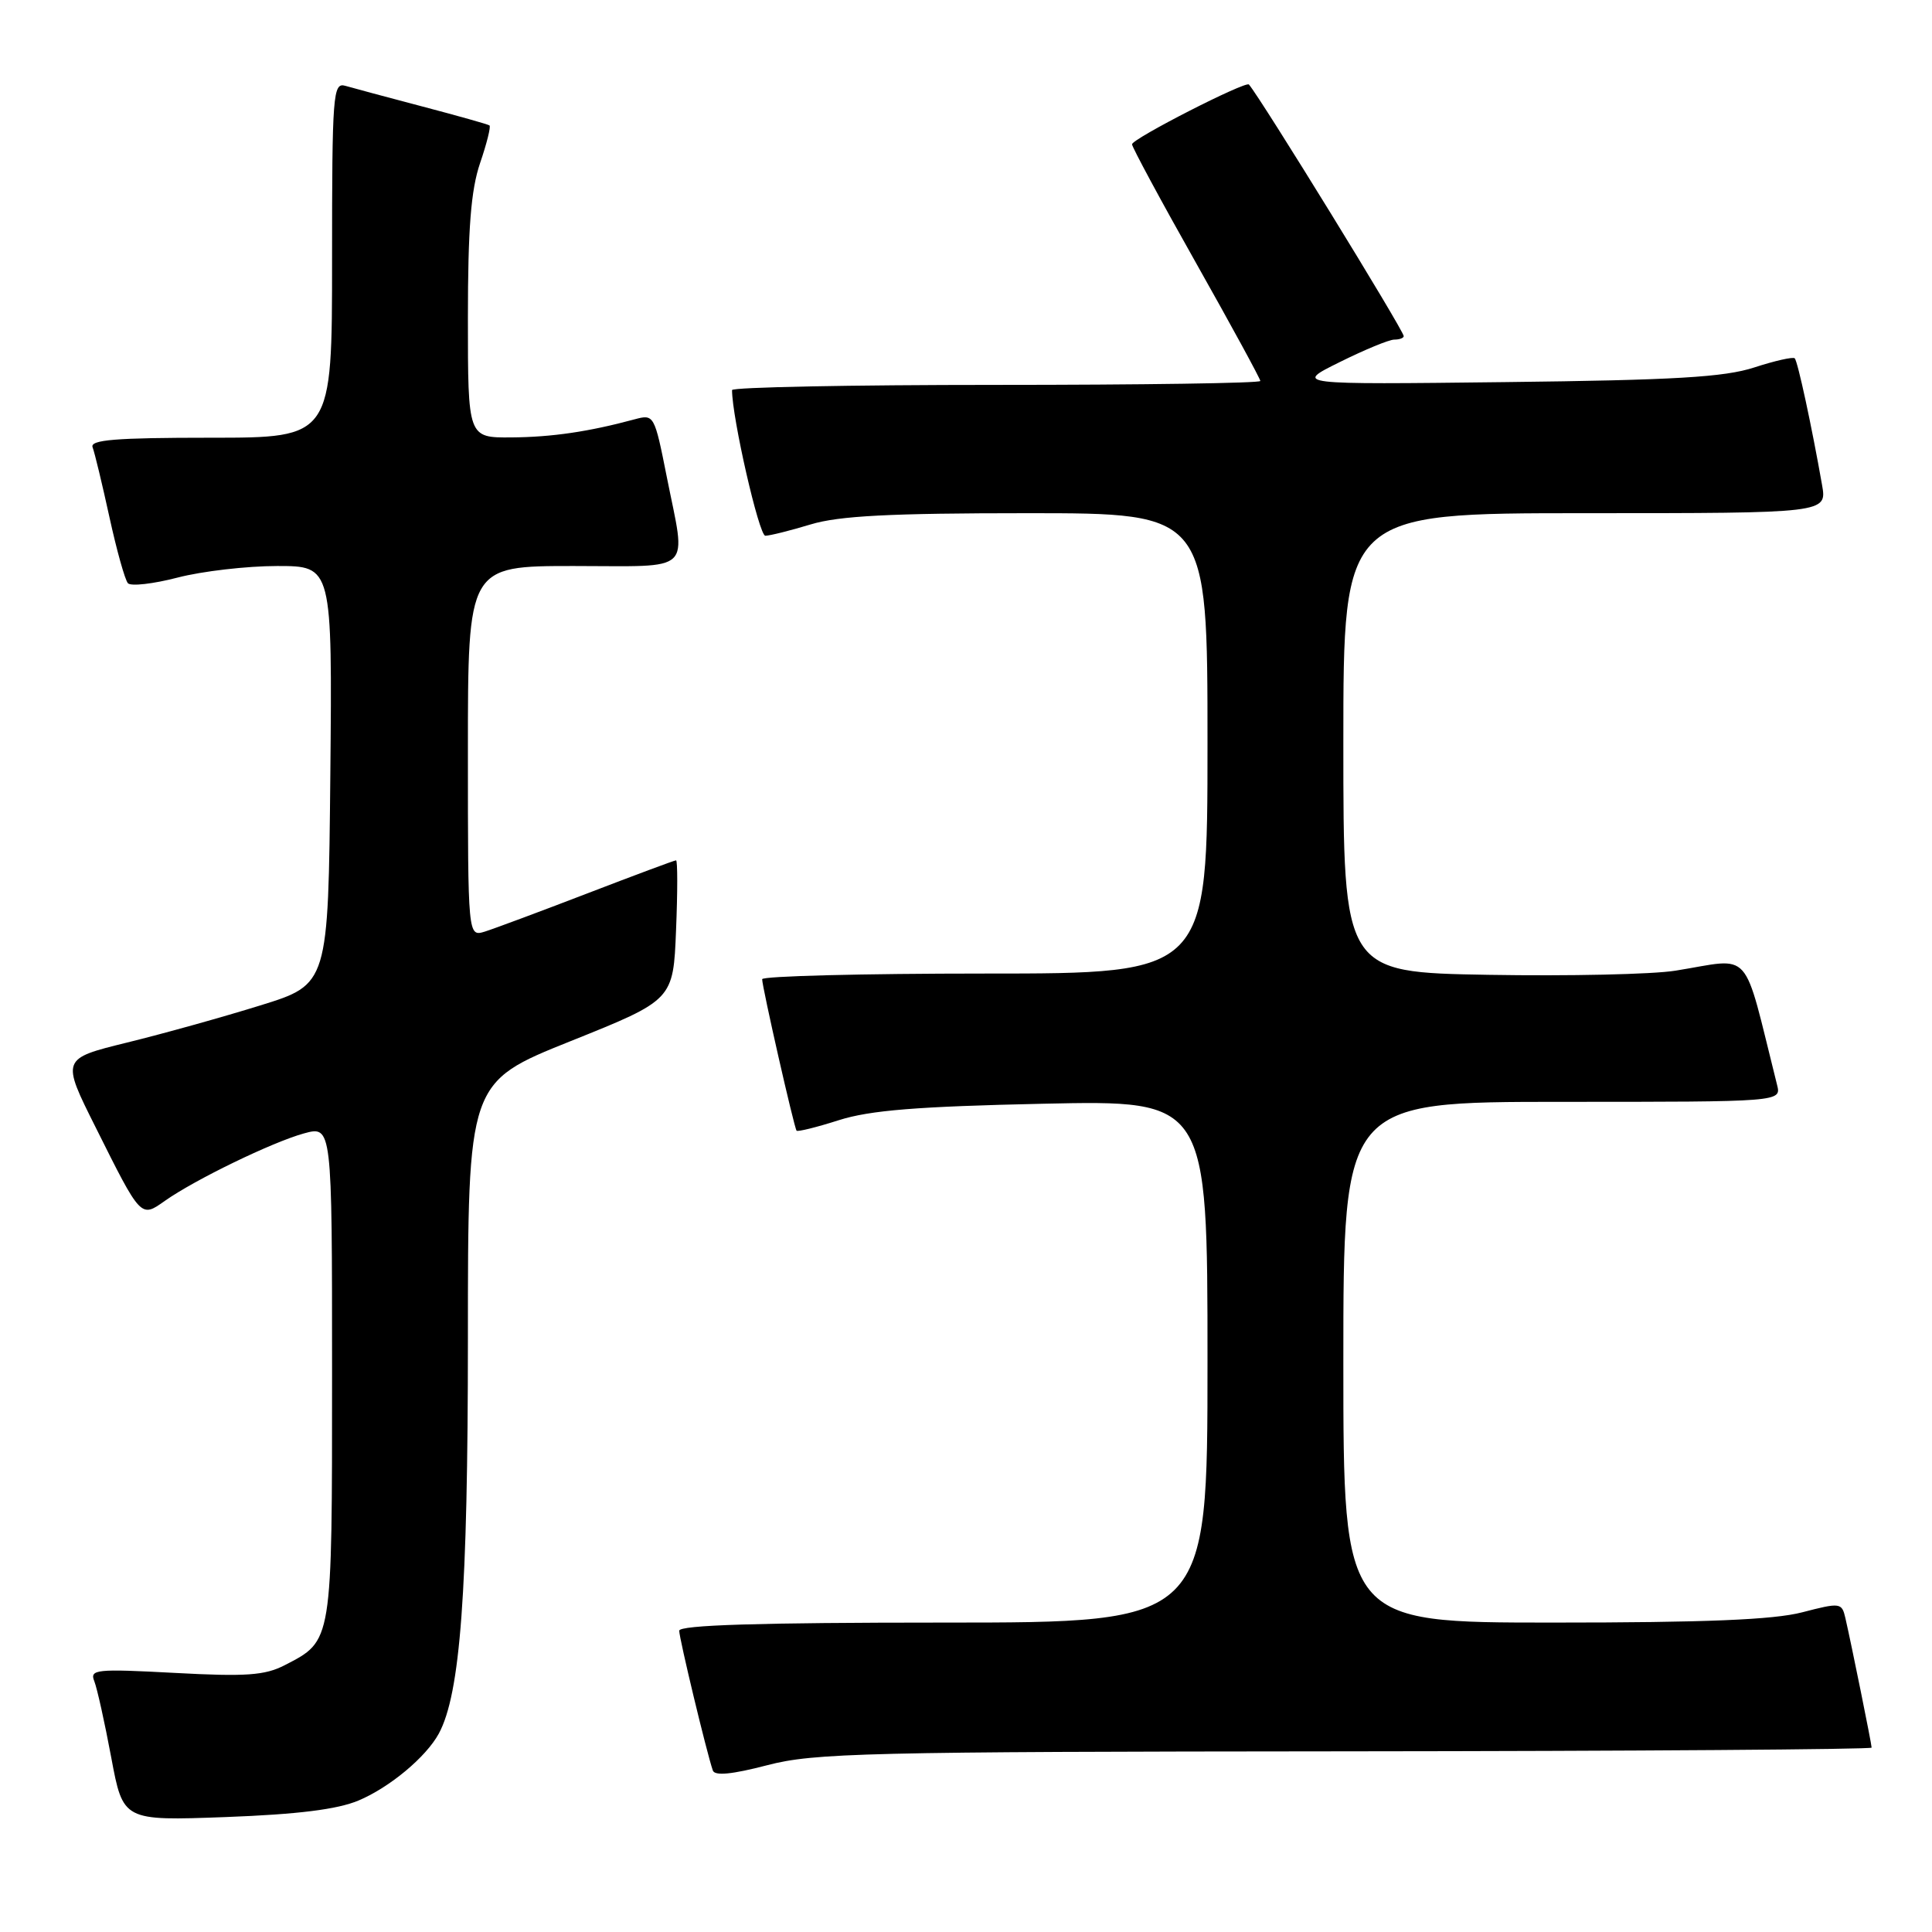 <?xml version="1.0" encoding="UTF-8" standalone="no"?>
<!DOCTYPE svg PUBLIC "-//W3C//DTD SVG 1.1//EN" "http://www.w3.org/Graphics/SVG/1.1/DTD/svg11.dtd" >
<svg xmlns="http://www.w3.org/2000/svg" xmlns:xlink="http://www.w3.org/1999/xlink" version="1.1" viewBox="0 0 256 256">
 <g >
 <path fill="currentColor"
d=" M 47.50 238.58 C 51.64 236.84 56.45 232.82 58.14 229.72 C 61.00 224.44 62.00 210.92 62.00 177.46 C 62.00 143.41 62.00 143.41 75.60 137.96 C 89.21 132.50 89.21 132.50 89.58 123.25 C 89.79 118.16 89.79 114.00 89.58 114.00 C 89.37 114.00 84.09 115.97 77.85 118.37 C 71.61 120.77 65.49 123.05 64.25 123.44 C 62.00 124.13 62.00 124.13 62.00 99.57 C 62.00 75.00 62.00 75.00 76.00 75.00 C 92.15 75.00 90.93 76.17 88.35 63.18 C 86.72 54.97 86.66 54.87 84.10 55.56 C 78.03 57.20 73.15 57.92 67.75 57.96 C 62.00 58.00 62.00 58.00 62.00 42.18 C 62.00 30.25 62.40 25.19 63.61 21.62 C 64.50 19.02 65.06 16.77 64.86 16.62 C 64.66 16.47 60.67 15.35 56.00 14.12 C 51.33 12.89 46.71 11.65 45.75 11.37 C 44.12 10.90 44.00 12.46 44.00 34.43 C 44.00 58.00 44.00 58.00 27.89 58.00 C 15.27 58.00 11.89 58.28 12.27 59.27 C 12.54 59.97 13.54 64.13 14.50 68.52 C 15.46 72.91 16.56 76.85 16.95 77.28 C 17.34 77.71 20.31 77.37 23.54 76.53 C 26.77 75.69 32.71 75.00 36.73 75.00 C 44.03 75.00 44.03 75.00 43.77 102.71 C 43.50 130.43 43.50 130.43 34.50 133.22 C 29.55 134.76 21.59 136.98 16.81 138.15 C 8.12 140.29 8.12 140.29 12.68 149.39 C 18.71 161.47 18.64 161.39 21.86 159.11 C 25.87 156.29 36.04 151.36 40.25 150.19 C 44.00 149.16 44.00 149.16 44.00 181.86 C 44.00 217.86 44.08 217.36 37.72 220.65 C 35.10 222.00 32.60 222.18 23.18 221.67 C 12.70 221.11 11.86 221.20 12.50 222.78 C 12.87 223.73 13.88 228.27 14.74 232.88 C 16.31 241.27 16.31 241.27 29.90 240.77 C 39.46 240.41 44.69 239.76 47.50 238.58 Z  M 178.25 232.06 C 216.61 232.03 248.00 231.80 248.00 231.57 C 248.00 231.09 245.31 217.81 244.52 214.39 C 244.05 212.36 243.85 212.33 238.80 213.64 C 235.00 214.63 225.95 215.00 205.78 215.00 C 178.00 215.00 178.00 215.00 178.00 180.50 C 178.00 146.00 178.00 146.00 207.02 146.00 C 236.04 146.00 236.04 146.00 235.47 143.75 C 230.82 125.22 232.37 126.97 222.00 128.62 C 218.97 129.11 207.84 129.35 197.25 129.17 C 178.00 128.84 178.00 128.84 178.00 98.42 C 178.00 68.00 178.00 68.00 210.05 68.00 C 242.09 68.00 242.09 68.00 241.43 64.25 C 240.08 56.56 238.21 47.87 237.81 47.48 C 237.59 47.26 235.18 47.80 232.45 48.69 C 228.49 49.98 221.89 50.37 199.50 50.63 C 171.50 50.96 171.50 50.96 177.50 47.99 C 180.80 46.35 184.06 45.00 184.75 45.00 C 185.44 45.00 186.00 44.79 186.00 44.54 C 186.00 43.79 167.08 13.04 165.49 11.20 C 165.06 10.70 150.00 18.39 150.00 19.12 C 150.00 19.49 153.82 26.59 158.50 34.88 C 163.18 43.18 167.00 50.20 167.00 50.48 C 167.00 50.77 151.25 51.00 132.00 51.00 C 112.75 51.00 97.00 51.31 97.00 51.69 C 97.00 55.35 100.58 71.00 101.41 70.99 C 102.01 70.98 104.71 70.31 107.41 69.49 C 111.17 68.35 117.91 68.00 136.16 68.00 C 160.00 68.00 160.00 68.00 160.00 98.50 C 160.00 129.00 160.00 129.00 130.50 129.00 C 114.28 129.00 101.00 129.34 100.99 129.75 C 100.98 130.74 105.22 149.41 105.55 149.82 C 105.69 149.99 108.21 149.37 111.15 148.43 C 115.27 147.12 121.52 146.61 138.25 146.25 C 160.00 145.78 160.00 145.78 160.00 180.39 C 160.00 215.00 160.00 215.00 125.00 215.00 C 100.54 215.00 90.00 215.33 90.00 216.08 C 90.00 217.09 93.61 232.13 94.45 234.59 C 94.70 235.34 96.97 235.12 101.66 233.90 C 107.90 232.27 114.66 232.11 178.25 232.06 Z "/>
</g>
</svg>